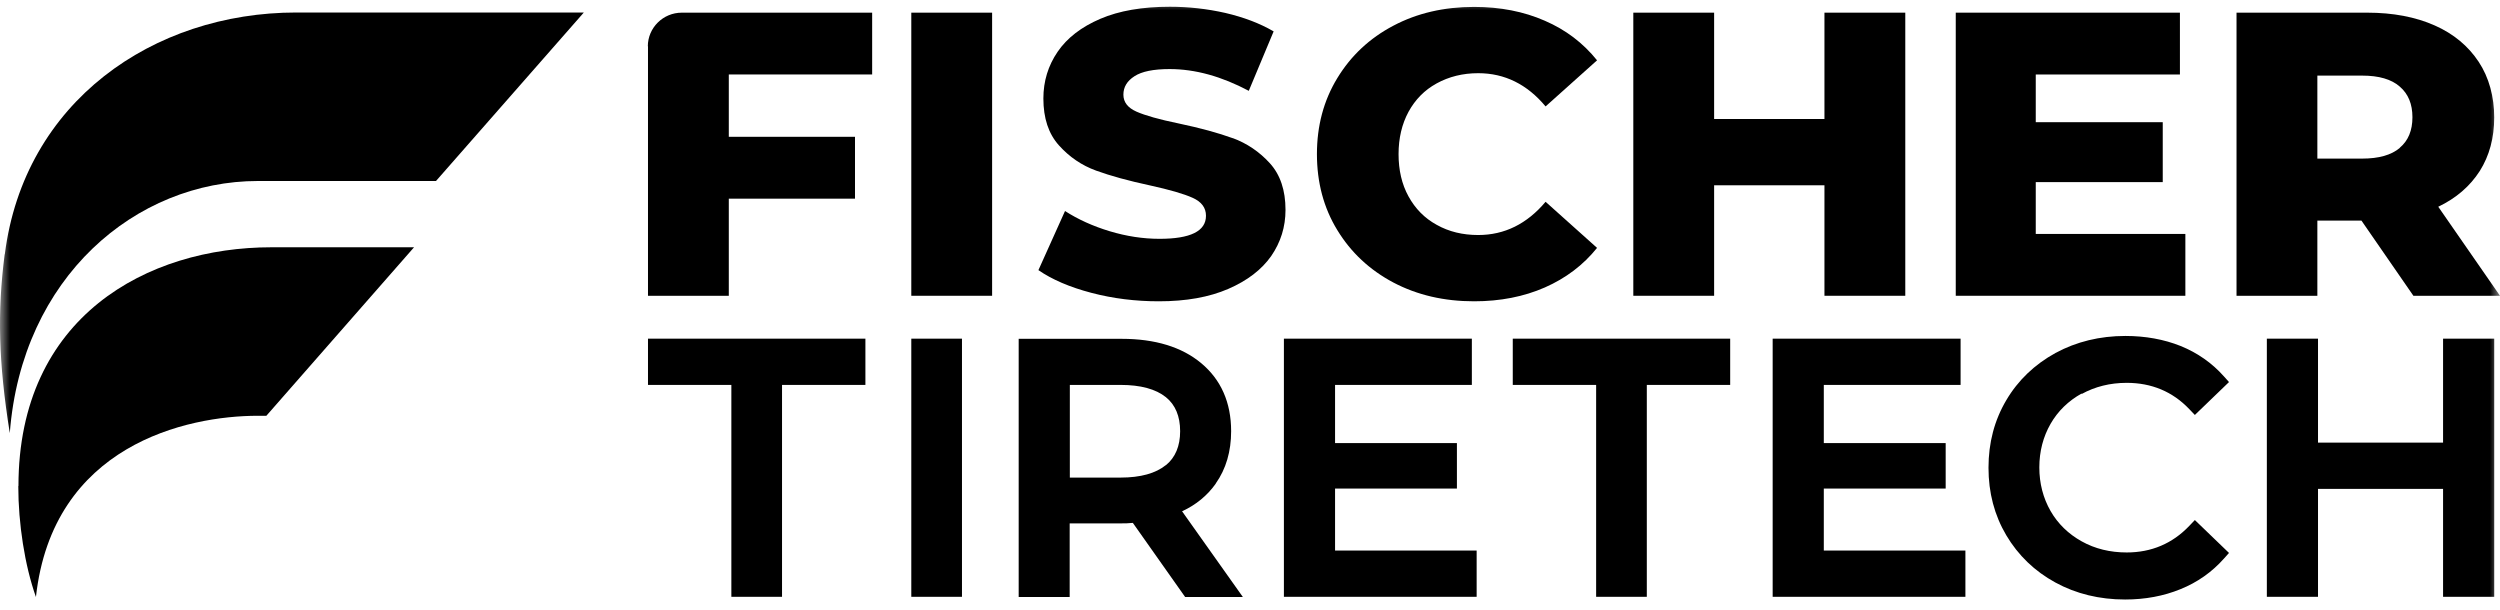 <svg width="123" height="30" viewBox="0 0 123 30" fill="none" xmlns="http://www.w3.org/2000/svg">
<g clip-path="url(#clip0_8963_19070)">
<mask id="mask0_8963_19070" style="mask-type:luminance" maskUnits="userSpaceOnUse" x="0" y="0" width="123" height="30">
<path d="M123 0H0V30H123V0Z" fill="white"/>
</mask>
<g mask="url(#mask0_8963_19070)">
<path d="M0.23 12.511C-0.133 15.35 -0.078 17.805 0.482 21.309C1.066 13.637 6.683 8.905 12.694 8.905H21.451L28.725 0.615H14.58C7.527 0.615 1.184 5.011 0.237 12.511H0.23Z" fill="black"/>
<path d="M0.9 23.913C0.9 25.759 1.216 27.816 1.768 29.372C2.589 21.903 9.176 20.456 12.687 20.456H13.105L20.371 12.166H13.349C7.259 12.166 0.908 15.568 0.908 23.913H0.9Z" fill="black"/>
<path d="M31.881 2.273V14.552H35.857V9.773H42.066V6.731H35.857V3.665H42.91V0.623H33.546C32.623 0.623 31.873 1.366 31.873 2.281L31.881 2.273Z" fill="black"/>
<path d="M48.812 0.623H44.836V14.552H48.812V0.623Z" fill="black"/>
<path d="M60.652 6.8C59.949 6.542 59.058 6.299 57.985 6.073C57.03 5.877 56.344 5.681 55.918 5.494C55.492 5.306 55.271 5.032 55.271 4.657C55.271 4.282 55.452 3.984 55.816 3.75C56.178 3.515 56.754 3.398 57.543 3.398C58.806 3.398 60.1 3.758 61.44 4.469L62.663 1.544C61.977 1.145 61.188 0.848 60.288 0.637C59.389 0.434 58.482 0.332 57.559 0.332C56.202 0.332 55.066 0.528 54.135 0.926C53.204 1.325 52.502 1.865 52.037 2.545C51.571 3.226 51.334 3.992 51.334 4.845C51.334 5.814 51.587 6.581 52.1 7.152C52.613 7.723 53.22 8.137 53.93 8.395C54.64 8.653 55.524 8.896 56.581 9.123C57.543 9.334 58.245 9.537 58.679 9.733C59.113 9.928 59.334 10.218 59.334 10.616C59.334 11.375 58.569 11.75 57.046 11.75C56.242 11.75 55.421 11.625 54.593 11.375C53.765 11.125 53.031 10.789 52.399 10.382L51.09 13.291C51.761 13.753 52.628 14.128 53.701 14.409C54.774 14.691 55.879 14.824 57.015 14.824C58.356 14.824 59.492 14.621 60.431 14.214C61.37 13.807 62.072 13.268 62.545 12.595C63.011 11.915 63.247 11.164 63.247 10.327C63.247 9.357 62.987 8.591 62.474 8.028C61.961 7.465 61.346 7.05 60.644 6.792L60.652 6.8Z" fill="black"/>
<path d="M70.686 4.102C71.286 3.773 71.964 3.601 72.73 3.601C74.031 3.601 75.136 4.149 76.043 5.236L78.575 2.968C77.889 2.115 77.037 1.466 76.004 1.02C74.97 0.567 73.81 0.34 72.525 0.34C71.049 0.34 69.724 0.645 68.556 1.263C67.381 1.881 66.466 2.741 65.795 3.844C65.124 4.946 64.793 6.19 64.793 7.582C64.793 8.974 65.124 10.225 65.795 11.32C66.466 12.423 67.389 13.283 68.556 13.901C69.732 14.519 71.049 14.824 72.525 14.824C73.81 14.824 74.97 14.597 76.004 14.144C77.037 13.69 77.897 13.041 78.575 12.196L76.043 9.928C75.128 11.015 74.023 11.563 72.73 11.563C71.964 11.563 71.286 11.399 70.686 11.062C70.086 10.734 69.629 10.264 69.298 9.662C68.966 9.06 68.809 8.364 68.809 7.582C68.809 6.8 68.974 6.104 69.298 5.502C69.629 4.899 70.086 4.43 70.686 4.102Z" fill="black"/>
<path d="M89.763 5.855H84.335V0.623H80.359V14.552H84.335V9.116H89.763V14.552H93.74V0.623H89.763V5.855Z" fill="black"/>
<path d="M100.159 8.96H106.407V6.012H100.159V3.665H107.252V0.623H96.223V14.552H107.52V11.51H100.159V8.96Z" fill="black"/>
<path d="M119.962 10.172C120.845 9.75 121.524 9.163 122.005 8.413C122.478 7.662 122.715 6.786 122.715 5.777C122.715 4.768 122.463 3.814 121.95 3.04C121.437 2.265 120.719 1.663 119.78 1.249C118.841 0.834 117.737 0.623 116.467 0.623H110.037V14.552H114.014V10.853H116.183L118.739 14.552H122.999L119.962 10.172ZM118.068 7.279C117.65 7.63 117.035 7.803 116.222 7.803H114.014V3.72H116.222C117.043 3.72 117.658 3.9 118.068 4.26C118.487 4.619 118.692 5.12 118.692 5.769C118.692 6.418 118.487 6.919 118.068 7.271V7.279Z" fill="black"/>
<path d="M31.881 18.938H35.983V29.363H38.476V18.938H42.578V16.662H31.881V18.938Z" fill="black"/>
<path d="M47.329 16.662H44.836V29.363H47.329V16.662Z" fill="black"/>
<path d="M59.815 23.787C60.32 23.075 60.572 22.207 60.572 21.214C60.572 19.806 60.075 18.68 59.097 17.866C58.142 17.069 56.825 16.67 55.184 16.67H50.119V29.371H52.628V25.75H55.184C55.334 25.75 55.516 25.75 55.736 25.726L58.308 29.371H61.148L58.158 25.155C58.853 24.835 59.405 24.373 59.815 23.795V23.787ZM57.354 22.887C56.864 23.286 56.115 23.497 55.137 23.497H52.636V18.938H55.137C56.115 18.938 56.864 19.141 57.361 19.54C57.827 19.916 58.063 20.479 58.063 21.214C58.063 21.949 57.827 22.512 57.354 22.895V22.887Z" fill="black"/>
<path d="M65.685 24.037H71.68V21.8H65.685V18.938H72.415V16.662H63.168V29.363H72.651V27.087H65.685V24.037Z" fill="black"/>
<path d="M74.428 18.938H78.53V29.363H81.023V18.938H85.125V16.662H74.428V18.938Z" fill="black"/>
<path d="M89.731 24.037H95.727V21.8H89.731V18.938H96.461V16.662H87.215V29.363H96.698V27.087H89.731V24.037Z" fill="black"/>
<path d="M102.418 19.384C103.072 19.024 103.814 18.836 104.634 18.836C105.857 18.836 106.891 19.267 107.711 20.127L107.987 20.416L109.667 18.797L109.415 18.516C108.831 17.859 108.113 17.358 107.285 17.022C106.464 16.694 105.549 16.529 104.571 16.529C103.309 16.529 102.157 16.811 101.132 17.366C100.106 17.929 99.286 18.711 98.71 19.689C98.126 20.674 97.834 21.785 97.834 23.013C97.834 24.241 98.126 25.351 98.71 26.337C99.293 27.322 100.106 28.104 101.124 28.659C102.141 29.215 103.293 29.496 104.556 29.496C105.541 29.496 106.457 29.324 107.277 28.988C108.113 28.652 108.831 28.143 109.415 27.486L109.667 27.205L107.987 25.586L107.711 25.875C106.883 26.743 105.849 27.181 104.634 27.181C103.822 27.181 103.072 27.001 102.418 26.634C101.77 26.274 101.25 25.773 100.887 25.14C100.524 24.506 100.335 23.787 100.335 22.997C100.335 22.207 100.524 21.488 100.887 20.854C101.25 20.221 101.77 19.72 102.418 19.36V19.384Z" fill="black"/>
<path d="M120.199 16.662V21.777H114.046V16.662H111.529V29.363H114.046V24.053H120.199V29.363H122.716V16.662H120.199Z" fill="black"/>
</g>
</g>
<defs>
<clipPath id="clip0_8963_19070">
<rect width="123" height="30" fill="white"/>
</clipPath>
</defs>
</svg>
